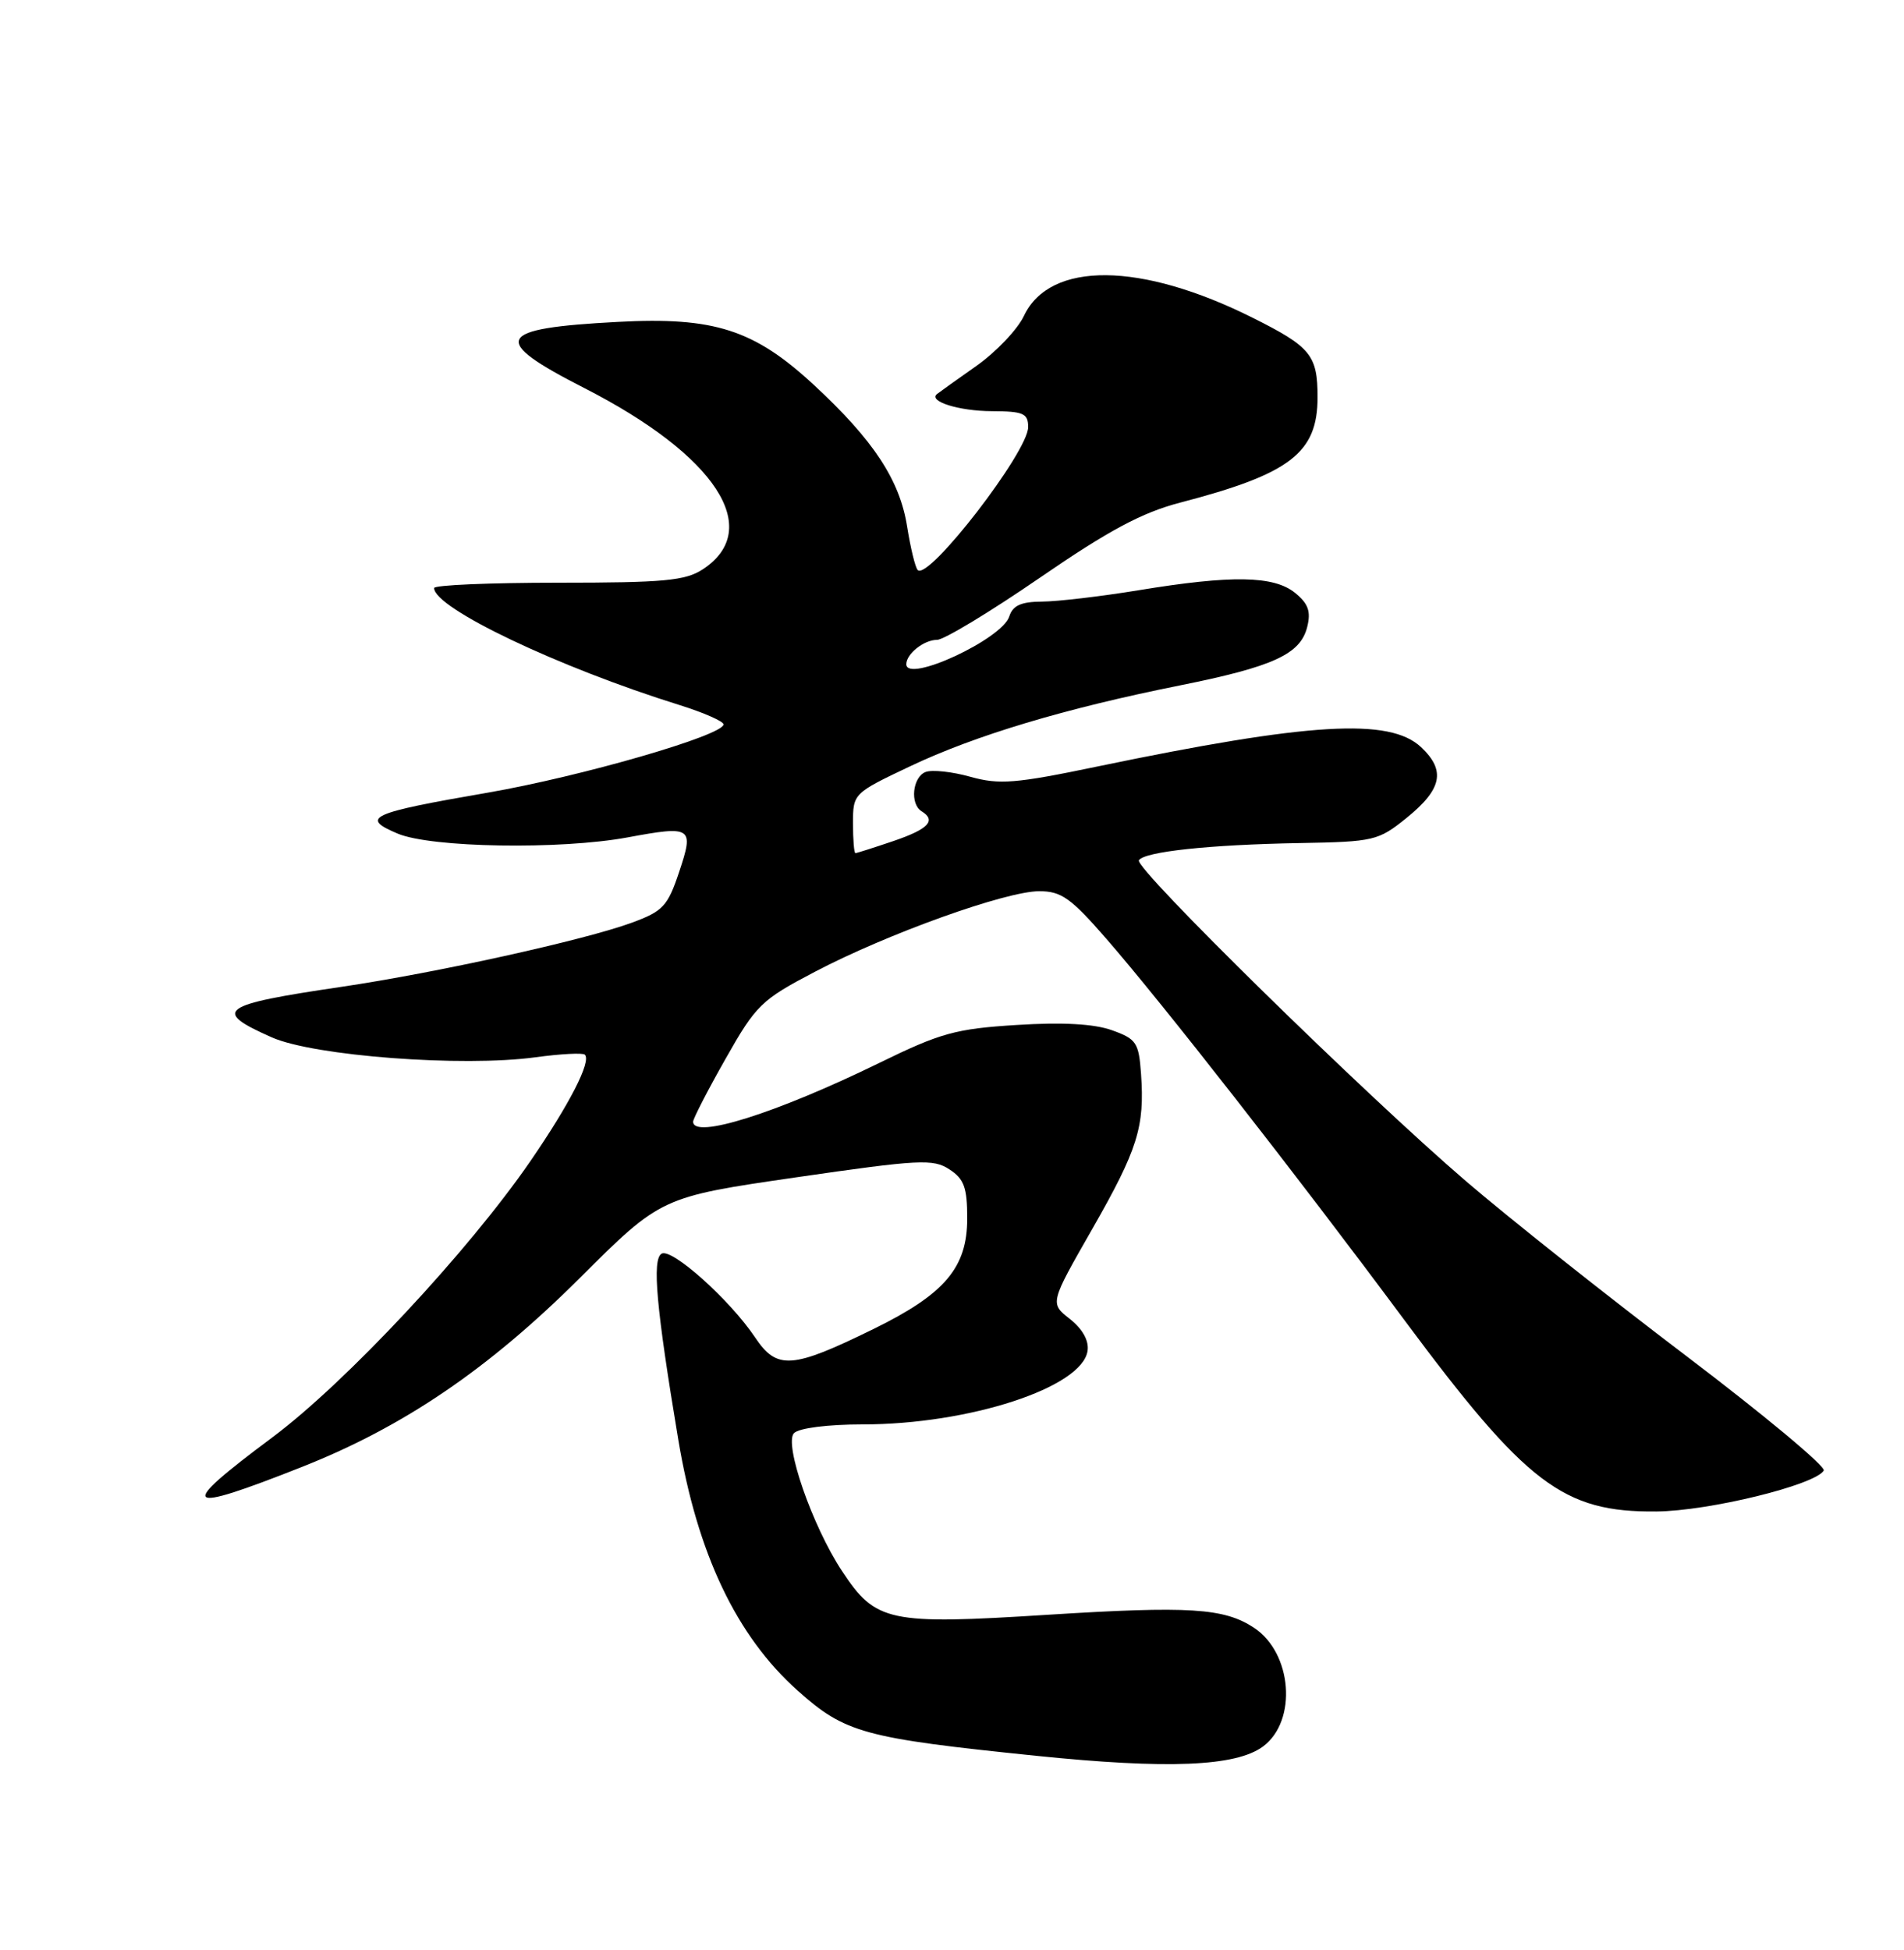 <?xml version="1.0" encoding="UTF-8" standalone="no"?>
<!DOCTYPE svg PUBLIC "-//W3C//DTD SVG 1.1//EN" "http://www.w3.org/Graphics/SVG/1.1/DTD/svg11.dtd" >
<svg xmlns="http://www.w3.org/2000/svg" xmlns:xlink="http://www.w3.org/1999/xlink" version="1.1" viewBox="0 0 250 256">
 <g >
 <path fill="currentColor"
d=" M 165.84 229.28 C 170.37 225.91 169.68 216.99 164.63 213.68 C 160.71 211.11 156.17 210.82 137.59 211.99 C 116.64 213.32 114.98 212.96 110.54 206.22 C 106.65 200.33 102.90 189.50 104.26 188.14 C 104.92 187.48 108.71 187.00 113.25 187.00 C 127.27 187.00 142.11 182.15 142.80 177.34 C 143.00 176.01 142.14 174.47 140.48 173.16 C 137.84 171.09 137.84 171.09 143.42 161.34 C 149.40 150.87 150.31 147.95 149.82 140.98 C 149.53 136.87 149.21 136.40 146.00 135.25 C 143.66 134.41 139.51 134.18 133.50 134.56 C 125.48 135.06 123.51 135.60 115.42 139.56 C 101.88 146.17 90.98 149.60 91.01 147.25 C 91.02 146.84 92.93 143.12 95.27 139.00 C 99.27 131.93 99.95 131.27 107.01 127.57 C 116.52 122.58 132.07 117.00 136.46 117.00 C 139.35 117.00 140.61 117.89 145.27 123.25 C 152.55 131.61 170.16 154.13 184.33 173.21 C 200.44 194.90 205.25 198.55 217.50 198.43 C 224.38 198.37 238.29 194.97 239.46 193.06 C 239.78 192.55 231.59 185.73 221.26 177.90 C 210.94 170.07 198.00 159.80 192.50 155.08 C 179.25 143.72 148.91 113.96 149.54 112.94 C 150.24 111.81 158.78 110.89 170.66 110.68 C 180.41 110.51 180.97 110.37 184.66 107.40 C 189.35 103.61 189.86 101.16 186.59 98.09 C 182.47 94.21 171.94 94.84 144.13 100.62 C 133.32 102.87 131.22 103.04 127.42 101.98 C 125.03 101.31 122.38 101.02 121.53 101.35 C 119.82 102.01 119.45 105.54 121.00 106.50 C 122.98 107.72 121.92 108.84 117.32 110.41 C 114.75 111.28 112.50 112.00 112.32 112.00 C 112.14 112.00 112.00 110.24 112.00 108.08 C 112.00 104.18 112.05 104.13 119.50 100.60 C 128.05 96.54 139.82 93.01 154.89 89.99 C 167.19 87.52 170.74 85.90 171.64 82.31 C 172.15 80.27 171.78 79.24 170.04 77.83 C 167.25 75.57 161.72 75.48 149.50 77.49 C 144.55 78.30 138.84 78.97 136.82 78.98 C 134.06 79.00 132.98 79.49 132.52 80.93 C 131.58 83.91 119.00 89.74 119.00 87.20 C 119.00 85.84 121.32 84.00 123.04 84.00 C 123.94 84.00 130.01 80.33 136.53 75.85 C 145.61 69.61 149.93 67.30 154.94 65.99 C 169.41 62.22 173.00 59.47 173.00 52.15 C 173.00 46.63 172.11 45.53 164.50 41.73 C 149.78 34.36 137.87 34.26 134.45 41.46 C 133.60 43.26 130.78 46.22 128.20 48.04 C 125.61 49.86 123.29 51.52 123.03 51.73 C 121.84 52.69 125.95 53.97 130.25 53.98 C 134.38 54.00 135.00 54.27 135.00 56.07 C 135.00 59.32 121.92 76.25 120.50 74.84 C 120.18 74.52 119.56 71.96 119.11 69.15 C 118.15 63.03 114.70 57.79 106.88 50.55 C 99.02 43.27 93.78 41.58 81.11 42.26 C 64.99 43.11 64.25 44.58 76.73 50.95 C 94.00 59.77 100.33 69.46 92.28 74.74 C 89.99 76.24 87.17 76.50 73.29 76.50 C 64.33 76.50 57.00 76.81 57.00 77.20 C 57.00 79.83 73.28 87.59 89.25 92.57 C 92.41 93.56 95.00 94.70 95.00 95.10 C 95.00 96.54 76.31 101.94 64.00 104.07 C 48.57 106.73 47.23 107.34 52.22 109.44 C 56.63 111.29 73.53 111.57 82.38 109.94 C 90.86 108.37 91.15 108.56 89.17 114.48 C 87.67 118.97 87.05 119.63 82.97 121.13 C 76.78 123.41 57.26 127.72 44.79 129.56 C 28.84 131.91 27.77 132.68 35.69 136.19 C 41.23 138.64 60.75 140.11 70.32 138.80 C 73.62 138.35 76.53 138.20 76.79 138.46 C 77.67 139.33 74.82 144.90 69.64 152.44 C 61.47 164.31 45.40 181.51 35.75 188.71 C 23.12 198.12 23.84 198.83 39.65 192.58 C 52.99 187.31 64.14 179.73 76.09 167.82 C 86.80 157.14 86.80 157.14 104.56 154.56 C 120.71 152.22 122.54 152.12 124.66 153.52 C 126.59 154.77 127.00 155.91 127.00 159.95 C 127.00 166.42 124.07 169.88 114.68 174.48 C 103.97 179.73 102.02 179.87 99.14 175.57 C 95.83 170.63 88.17 163.78 86.86 164.59 C 85.60 165.37 86.17 171.70 89.06 189.00 C 91.56 203.98 96.71 214.80 104.75 221.96 C 110.98 227.52 113.41 228.18 136.00 230.50 C 153.33 232.28 162.30 231.91 165.84 229.28 Z "/>
</g>
</svg>